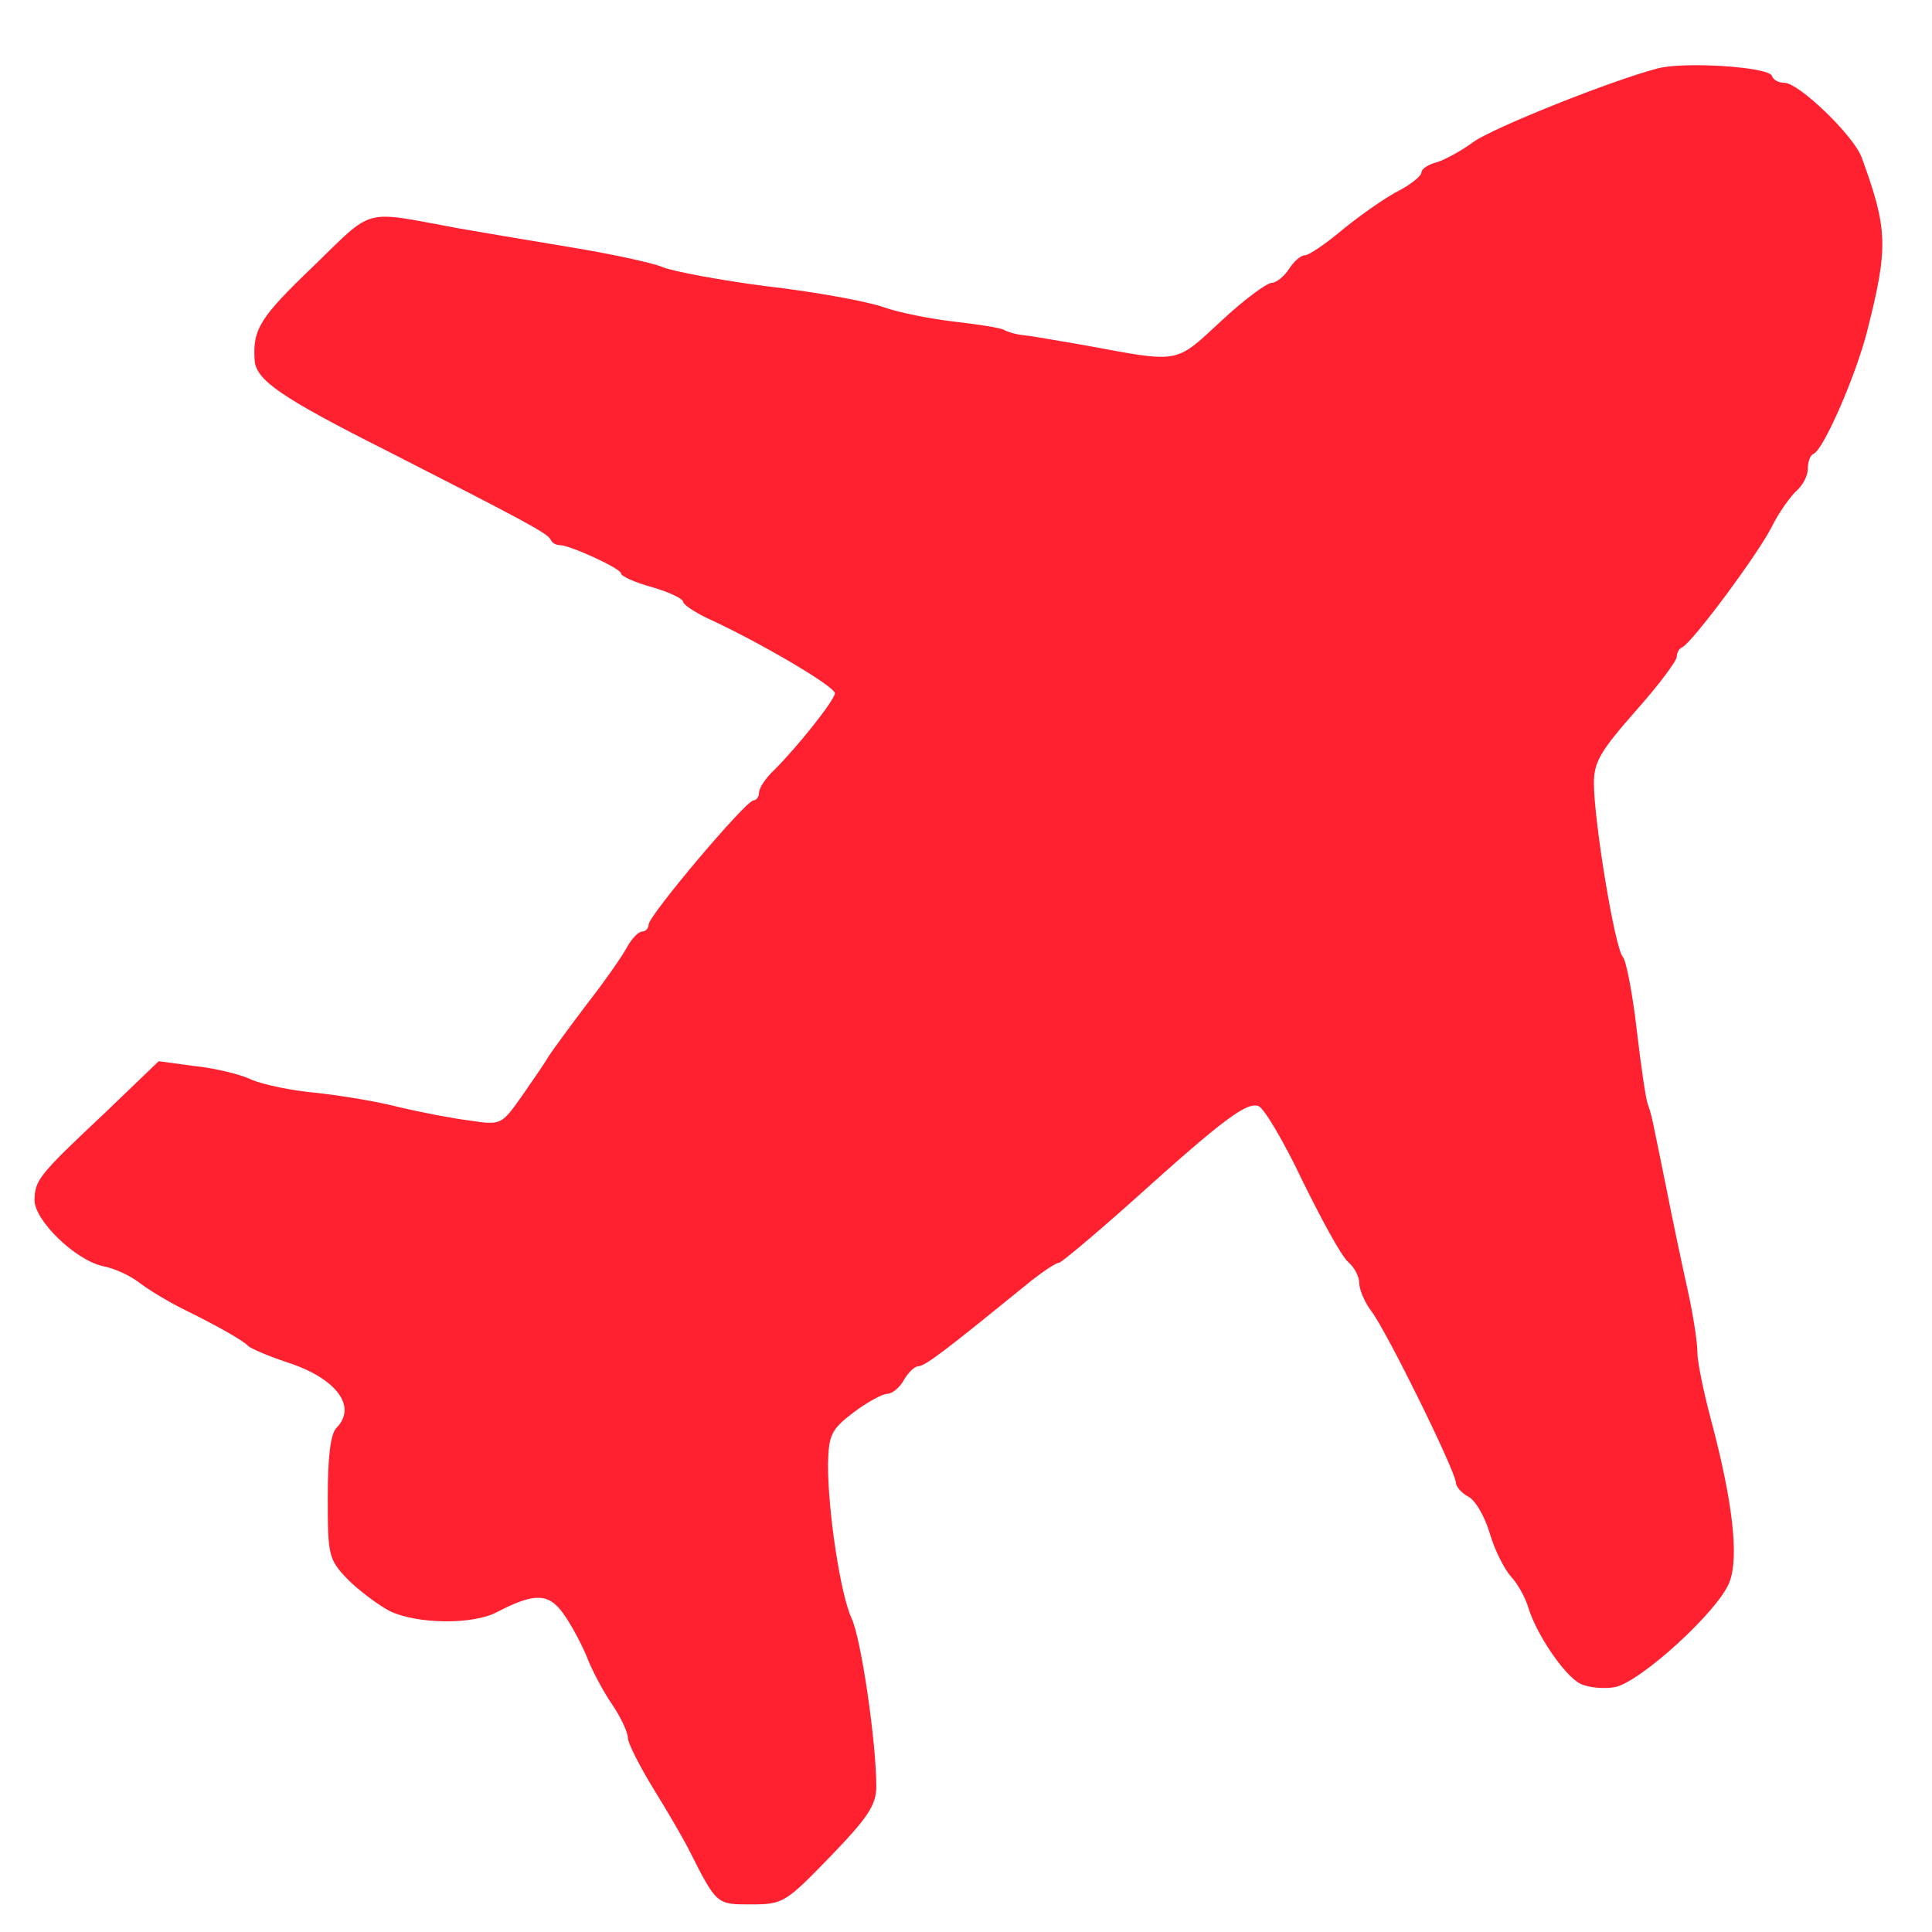 <?xml version="1.0" standalone="no"?>
<!DOCTYPE svg PUBLIC "-//W3C//DTD SVG 20010904//EN"
 "http://www.w3.org/TR/2001/REC-SVG-20010904/DTD/svg10.dtd">
<svg version="1.0" xmlns="http://www.w3.org/2000/svg"
 width="280pt" height="280pt" viewBox="0 0 280 280"
 preserveAspectRatio="xMidYMid meet">

<g transform="translate(0,280) scale(0.1,-0.1)"
fill="#FF2030" stroke="none">
<path d="M2403 2701 c-66 -17 -239 -86 -268 -107 -16 -12 -40 -25 -52 -29 -13
-3 -23 -10 -23 -15 0 -5 -15 -17 -32 -26 -18 -9 -54 -34 -80 -55 -26 -22 -51
-39 -57 -39 -6 0 -16 -9 -23 -20 -7 -11 -19 -20 -25 -20 -7 0 -41 -25 -74 -56
-67 -62 -58 -60 -199 -34 -36 6 -74 13 -85 14 -12 1 -25 5 -30 8 -6 3 -38 8
-73 12 -34 4 -80 13 -102 21 -23 8 -98 22 -168 30 -70 9 -138 22 -152 28 -14
6 -74 19 -135 29 -60 10 -132 22 -160 27 -142 26 -121 32 -212 -56 -76 -73
-87 -90 -84 -135 2 -29 38 -54 195 -133 194 -99 230 -118 234 -127 2 -5 8 -8
13 -8 15 0 89 -34 89 -41 0 -4 20 -13 45 -20 25 -7 45 -17 45 -21 0 -4 15 -14
33 -23 77 -35 189 -101 187 -110 -2 -12 -55 -78 -87 -110 -13 -12 -23 -27 -23
-34 0 -6 -4 -11 -8 -11 -11 0 -152 -167 -152 -180 0 -5 -4 -10 -9 -10 -6 0
-16 -11 -23 -24 -7 -13 -33 -50 -58 -82 -25 -33 -49 -66 -55 -75 -5 -9 -23
-35 -39 -58 -29 -41 -30 -42 -75 -35 -25 3 -71 12 -101 19 -30 8 -84 17 -120
21 -36 3 -78 12 -95 19 -16 8 -54 17 -83 20 l-52 7 -77 -74 c-98 -92 -102 -98
-103 -127 0 -30 59 -87 99 -96 17 -3 40 -14 53 -24 13 -10 41 -27 63 -38 49
-24 88 -46 95 -54 3 -3 28 -14 55 -23 72 -23 103 -64 73 -95 -9 -8 -13 -43
-13 -101 0 -84 1 -90 29 -119 16 -16 44 -37 61 -46 40 -19 121 -20 156 -1 54
28 74 27 95 -2 11 -15 26 -43 34 -62 7 -19 24 -51 37 -70 13 -19 23 -41 23
-49 0 -7 17 -41 38 -75 21 -34 43 -72 50 -86 41 -81 40 -80 91 -80 46 0 50 3
114 69 55 57 67 75 67 102 0 64 -22 215 -36 244 -16 35 -34 154 -34 222 1 43
4 51 37 76 20 15 42 27 49 27 7 0 18 9 24 20 6 11 16 20 21 20 10 0 42 25 165
125 18 14 35 25 39 25 3 0 52 41 108 91 132 119 164 142 181 136 8 -3 37 -52
64 -109 28 -57 57 -110 66 -117 9 -8 16 -21 16 -31 0 -9 8 -28 18 -41 22 -29
122 -232 122 -248 0 -5 8 -15 18 -20 10 -5 24 -29 31 -53 7 -24 21 -52 31 -63
10 -11 21 -31 25 -45 12 -39 52 -98 75 -110 12 -6 35 -8 51 -5 37 8 148 109
165 151 15 36 5 120 -27 239 -10 38 -19 81 -19 95 0 14 -6 54 -14 90 -8 36
-22 102 -31 148 -22 108 -21 105 -27 122 -3 8 -10 57 -16 108 -6 52 -15 99
-20 105 -12 14 -42 198 -42 252 0 31 10 47 60 104 33 37 60 73 60 79 0 5 3 12
8 14 14 6 110 135 130 175 11 22 28 45 36 52 9 8 16 22 16 31 0 10 3 20 8 22
15 6 62 115 78 178 31 122 30 148 -8 252 -12 32 -91 108 -112 108 -8 0 -16 4
-18 10 -4 13 -126 21 -165 11z"/>
</g>
</svg>
